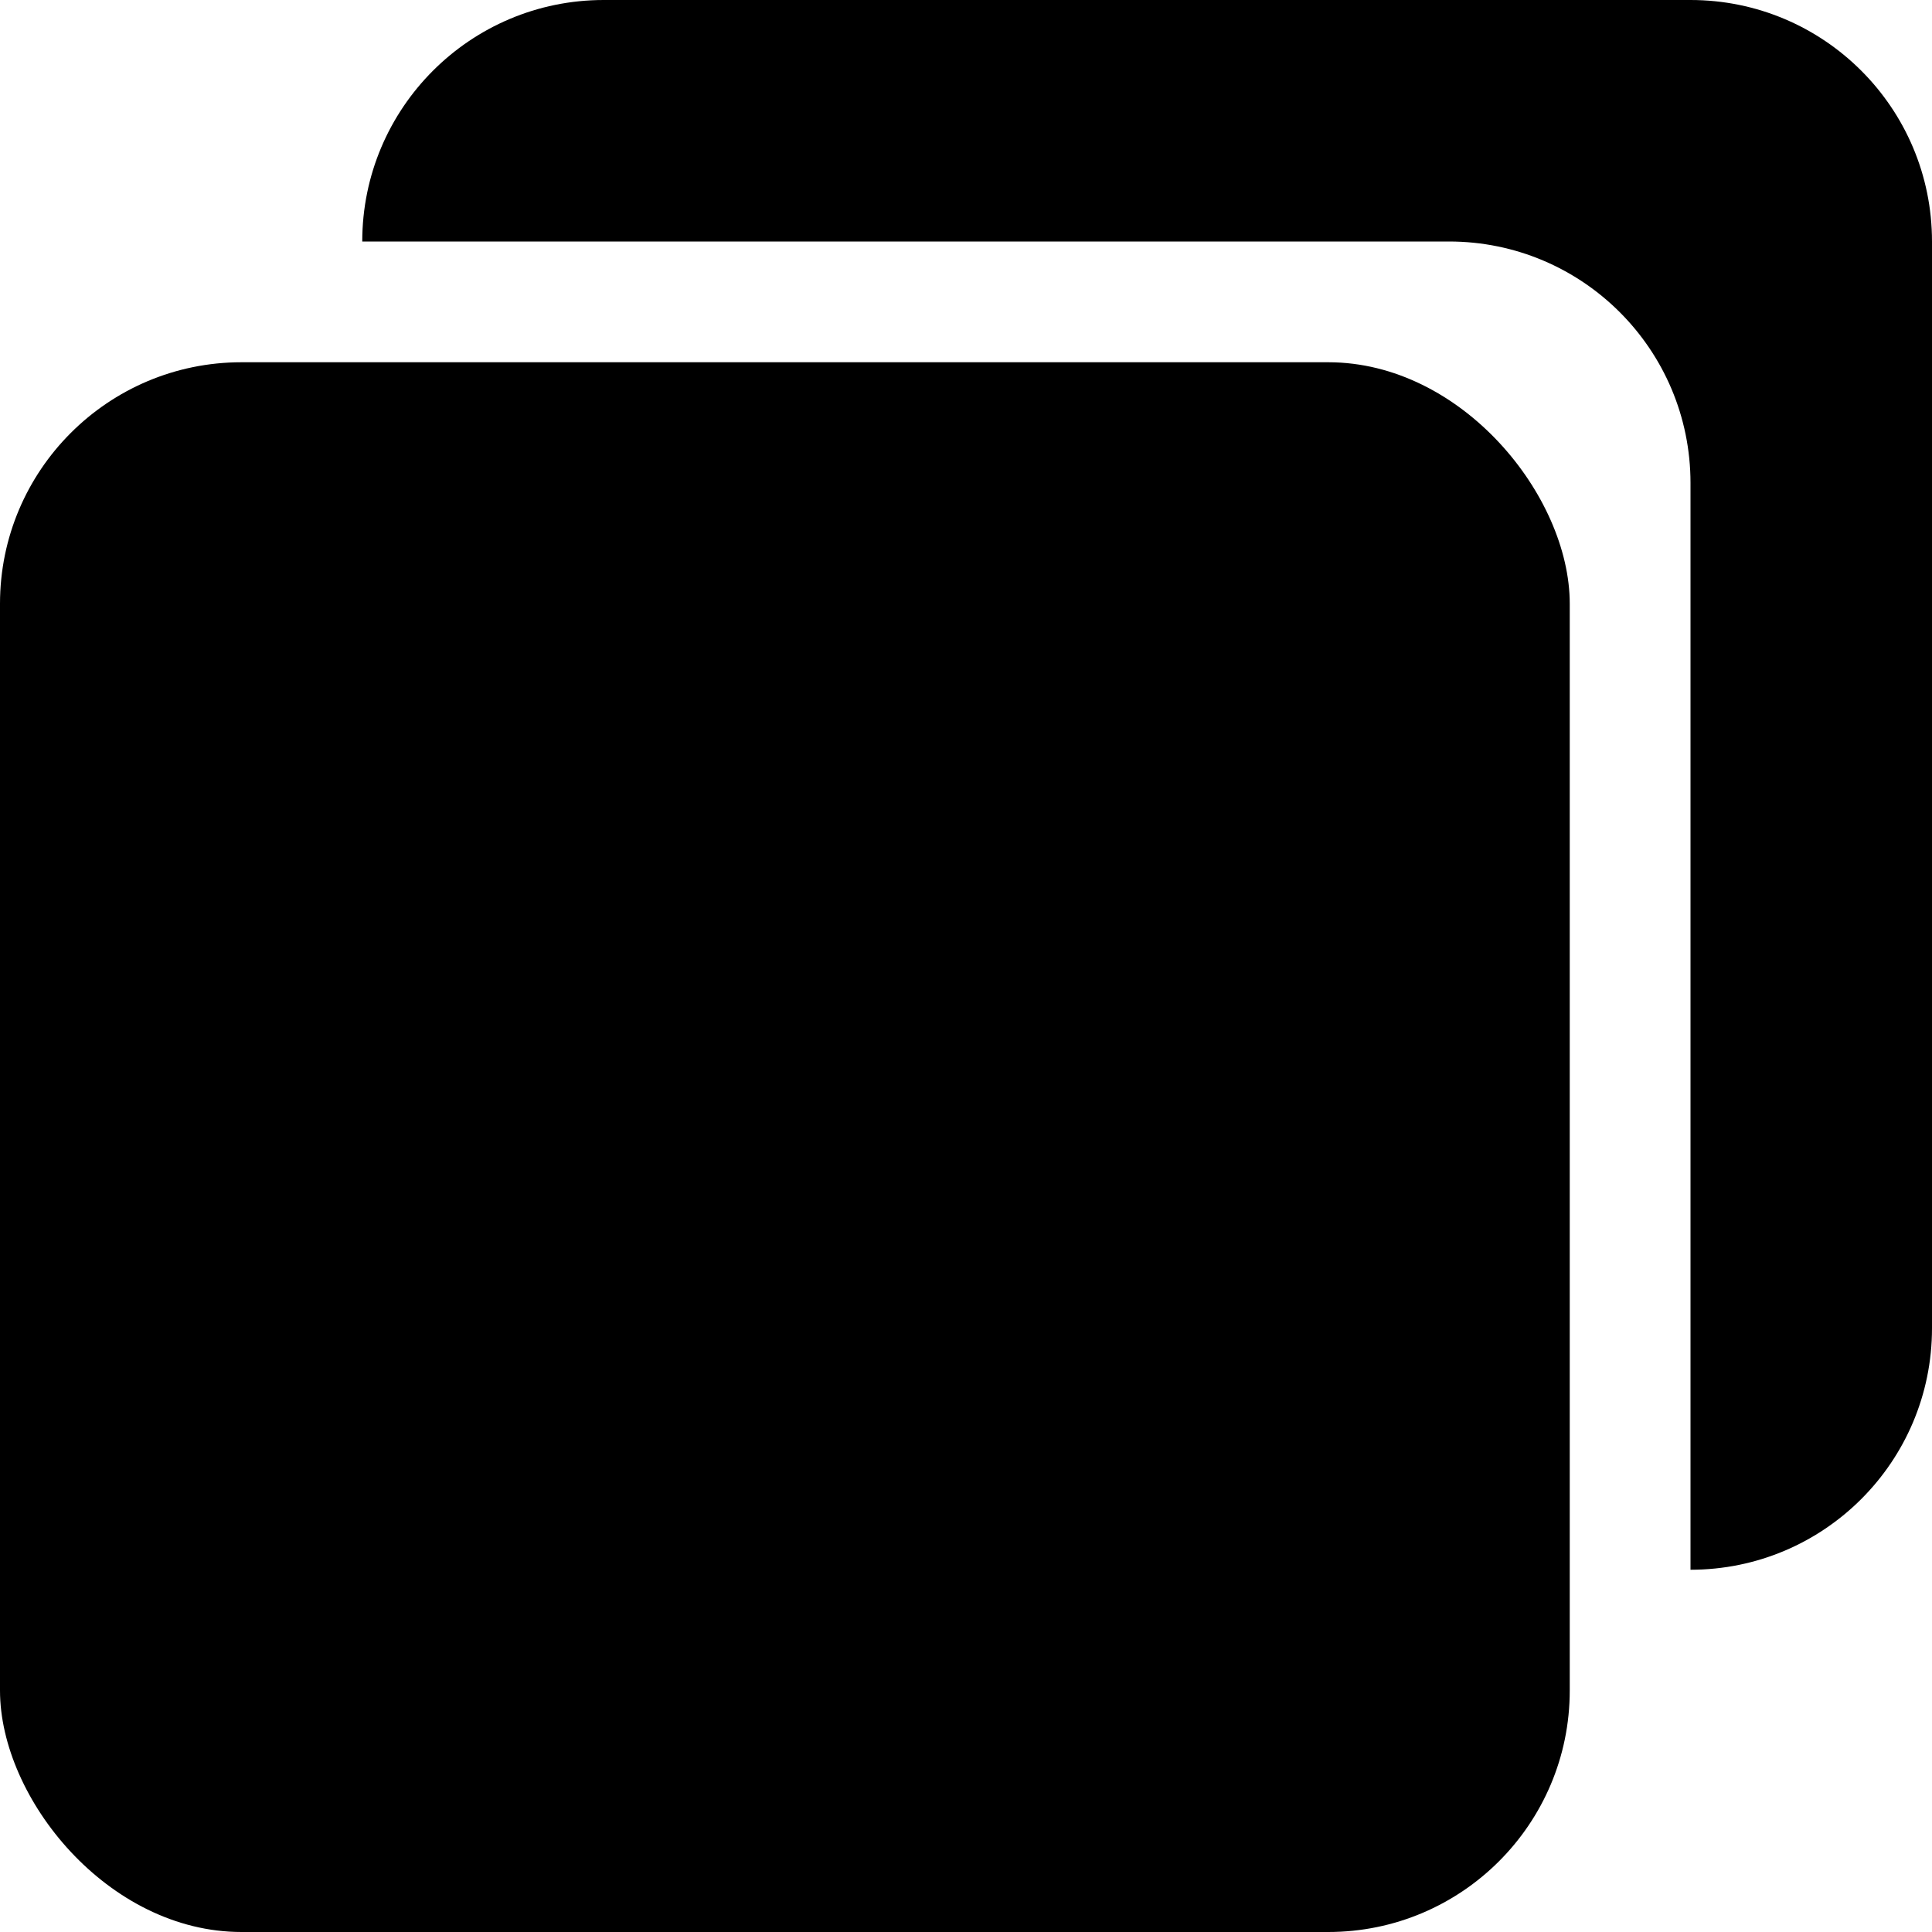 <?xml version="1.0" encoding="UTF-8"?>
<svg width="1em" height="1em" viewBox="0 0 16 16" version="1.1" xmlns="http://www.w3.org/2000/svg" xmlns:xlink="http://www.w3.org/1999/xlink">
    <title>⚛️ Atoms/icons/duplicate</title>
    <g id="⚛️-Atoms/icons/duplicate" stroke="none" stroke-width="1" fill="none" fill-rule="evenodd">
        <rect id="Bounding-box" x="0" y="0" width="16" height="16"></rect>
        <rect id="Rectangle" fill="currentColor" x="0" y="3" width="13" height="13" rx="2"></rect>
        <path d="M3,11 C3,12.105 3.895,13 5,13 L3,13 Z M14,4 C14,2.895 13.105,2 12,2 L3,2 C3,0.895 3.895,2.22044605e-16 5,0 L14,0 C15.105,0 16,0.895 16,2 L16,11 C16,12.105 15.105,13 14,13 Z" id="Combined-Shape" fill="currentColor"></path>
    </g>
</svg>